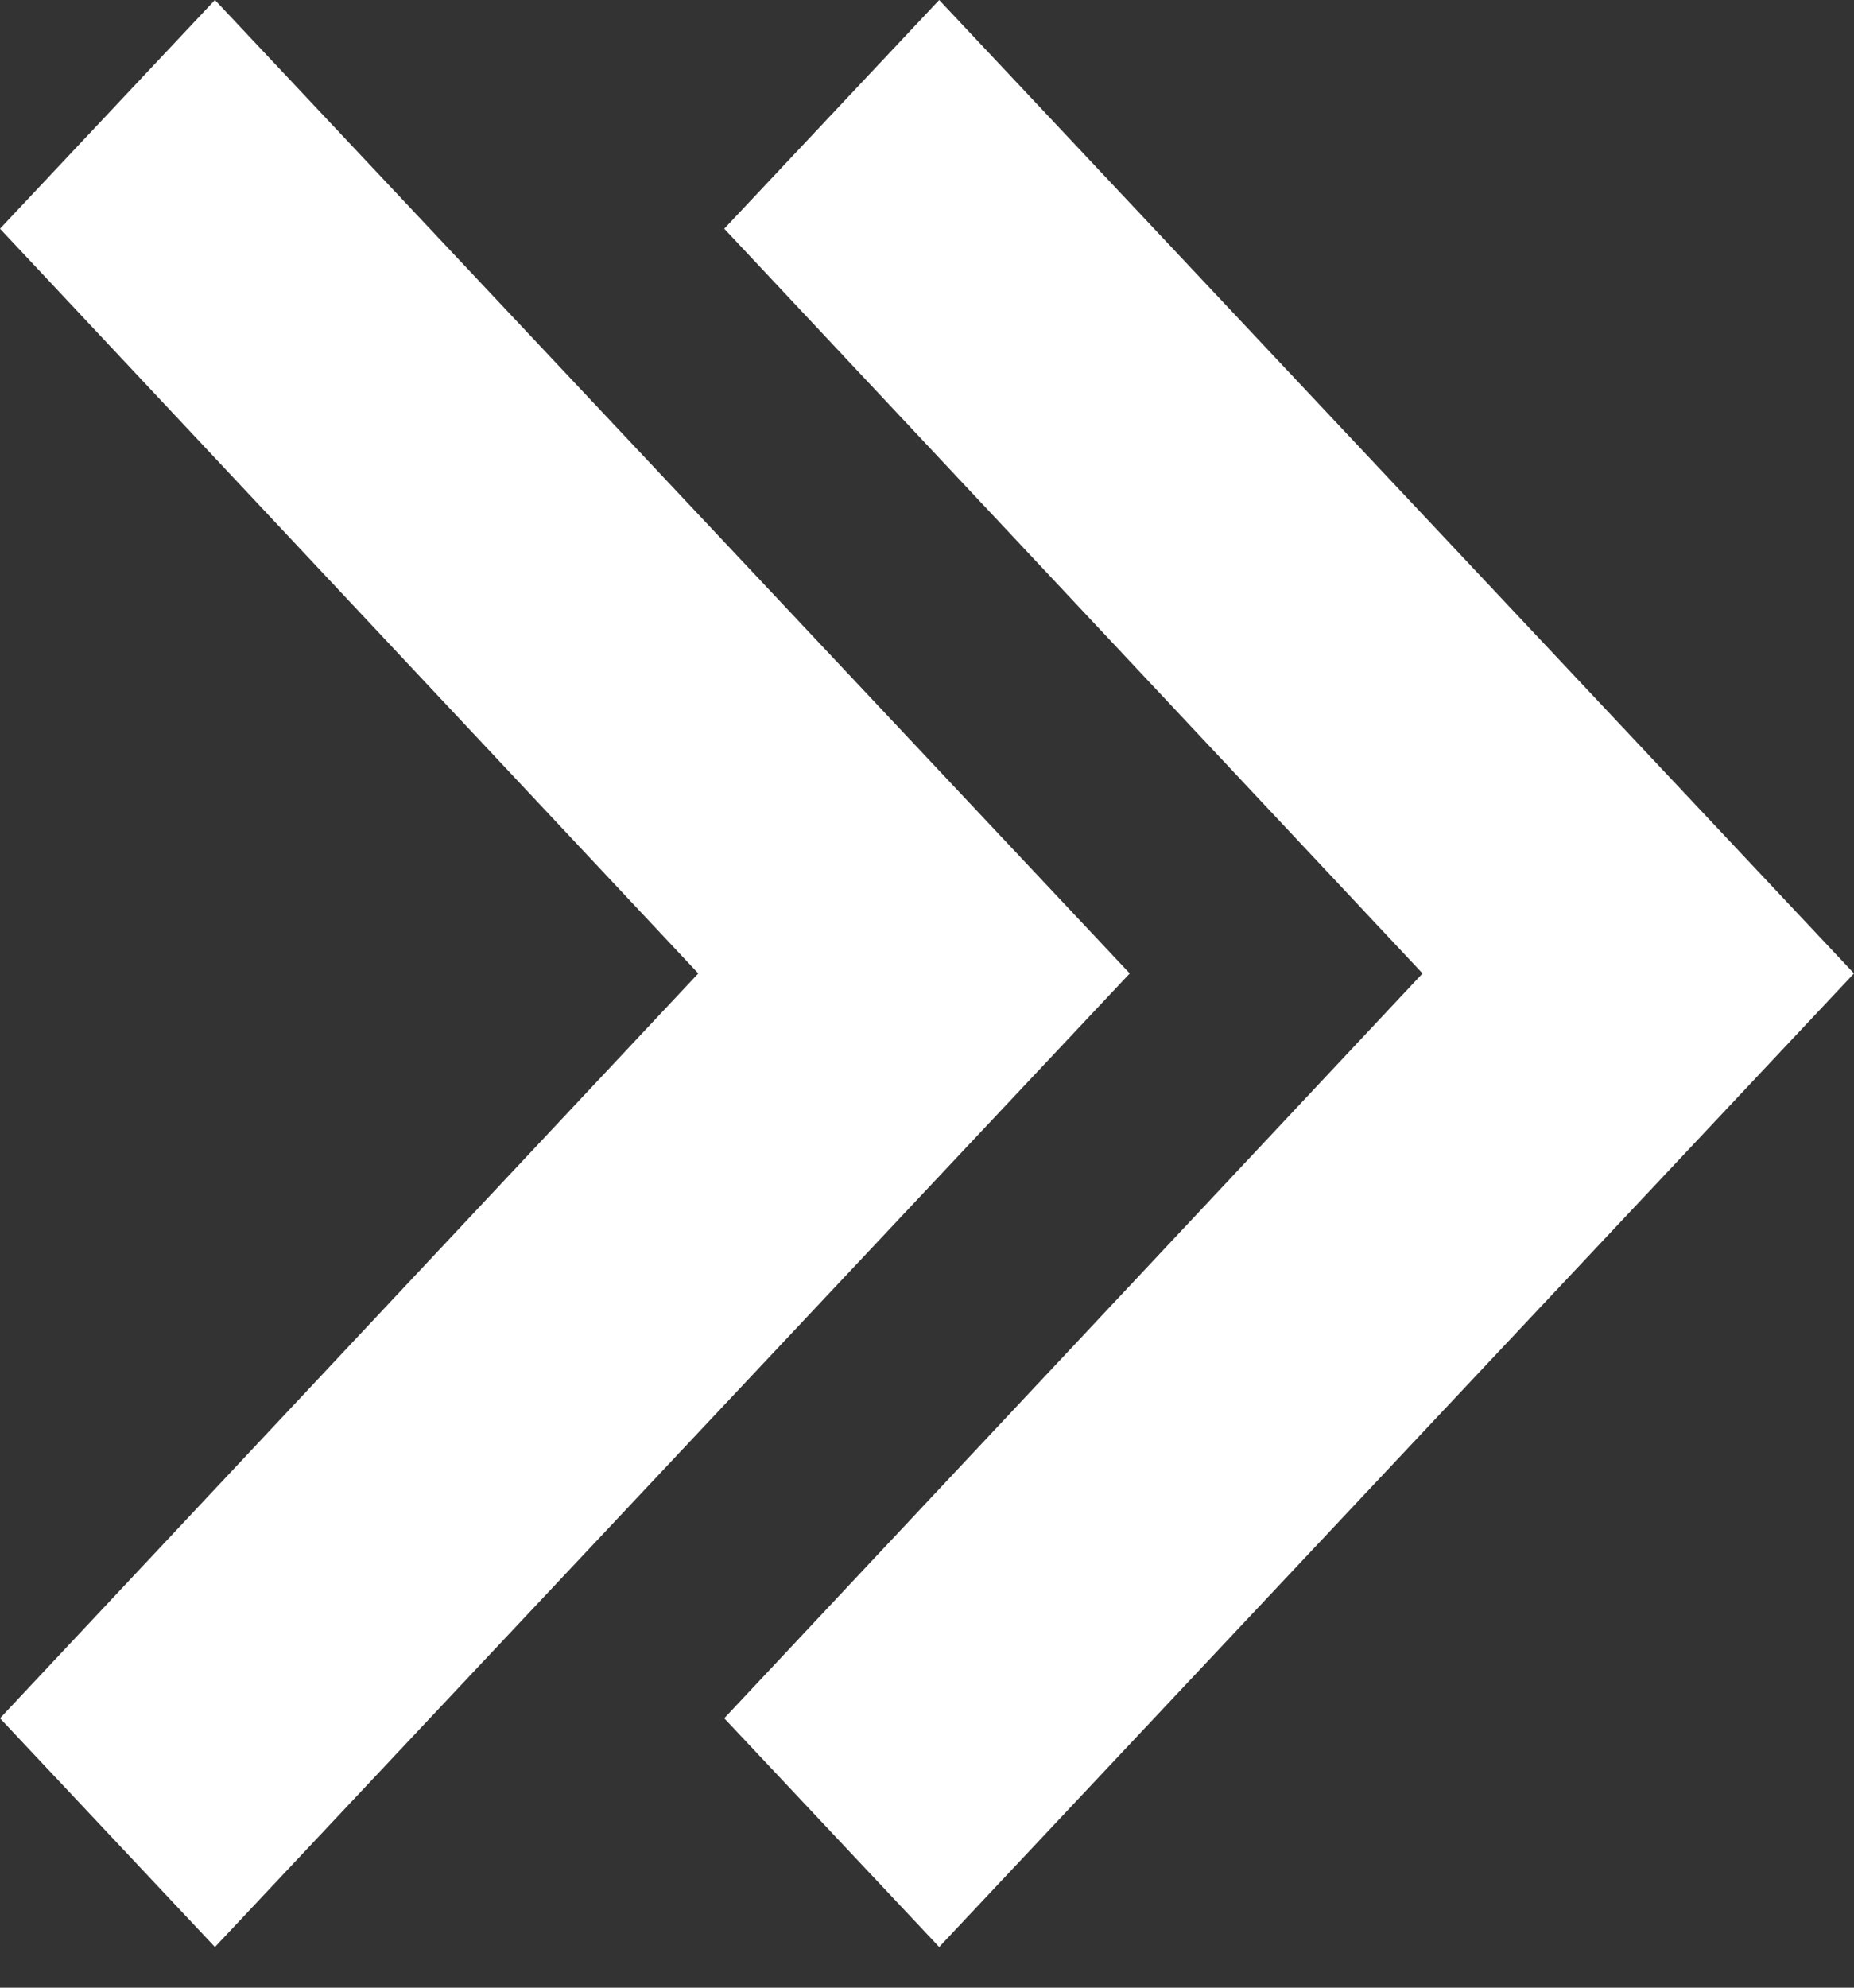 <svg width="14" height="15" viewBox="0 0 14 15" fill="none" xmlns="http://www.w3.org/2000/svg">
<rect x="0" y="0" width="14" height="15" fill="#333333" stroke="none"/>
<path d="M5.469 12.967L10.742 7.346L5.469 1.726L7.092 0L14 7.346L7.092 14.693L5.469 12.967Z" fill="white"/>
<path d="M3.6202e-08 12.967L5.273 7.346L3.6202e-08 1.726L1.623 0L8.531 7.346L1.623 14.693L3.6202e-08 12.967Z" fill="white"/>
</svg>
